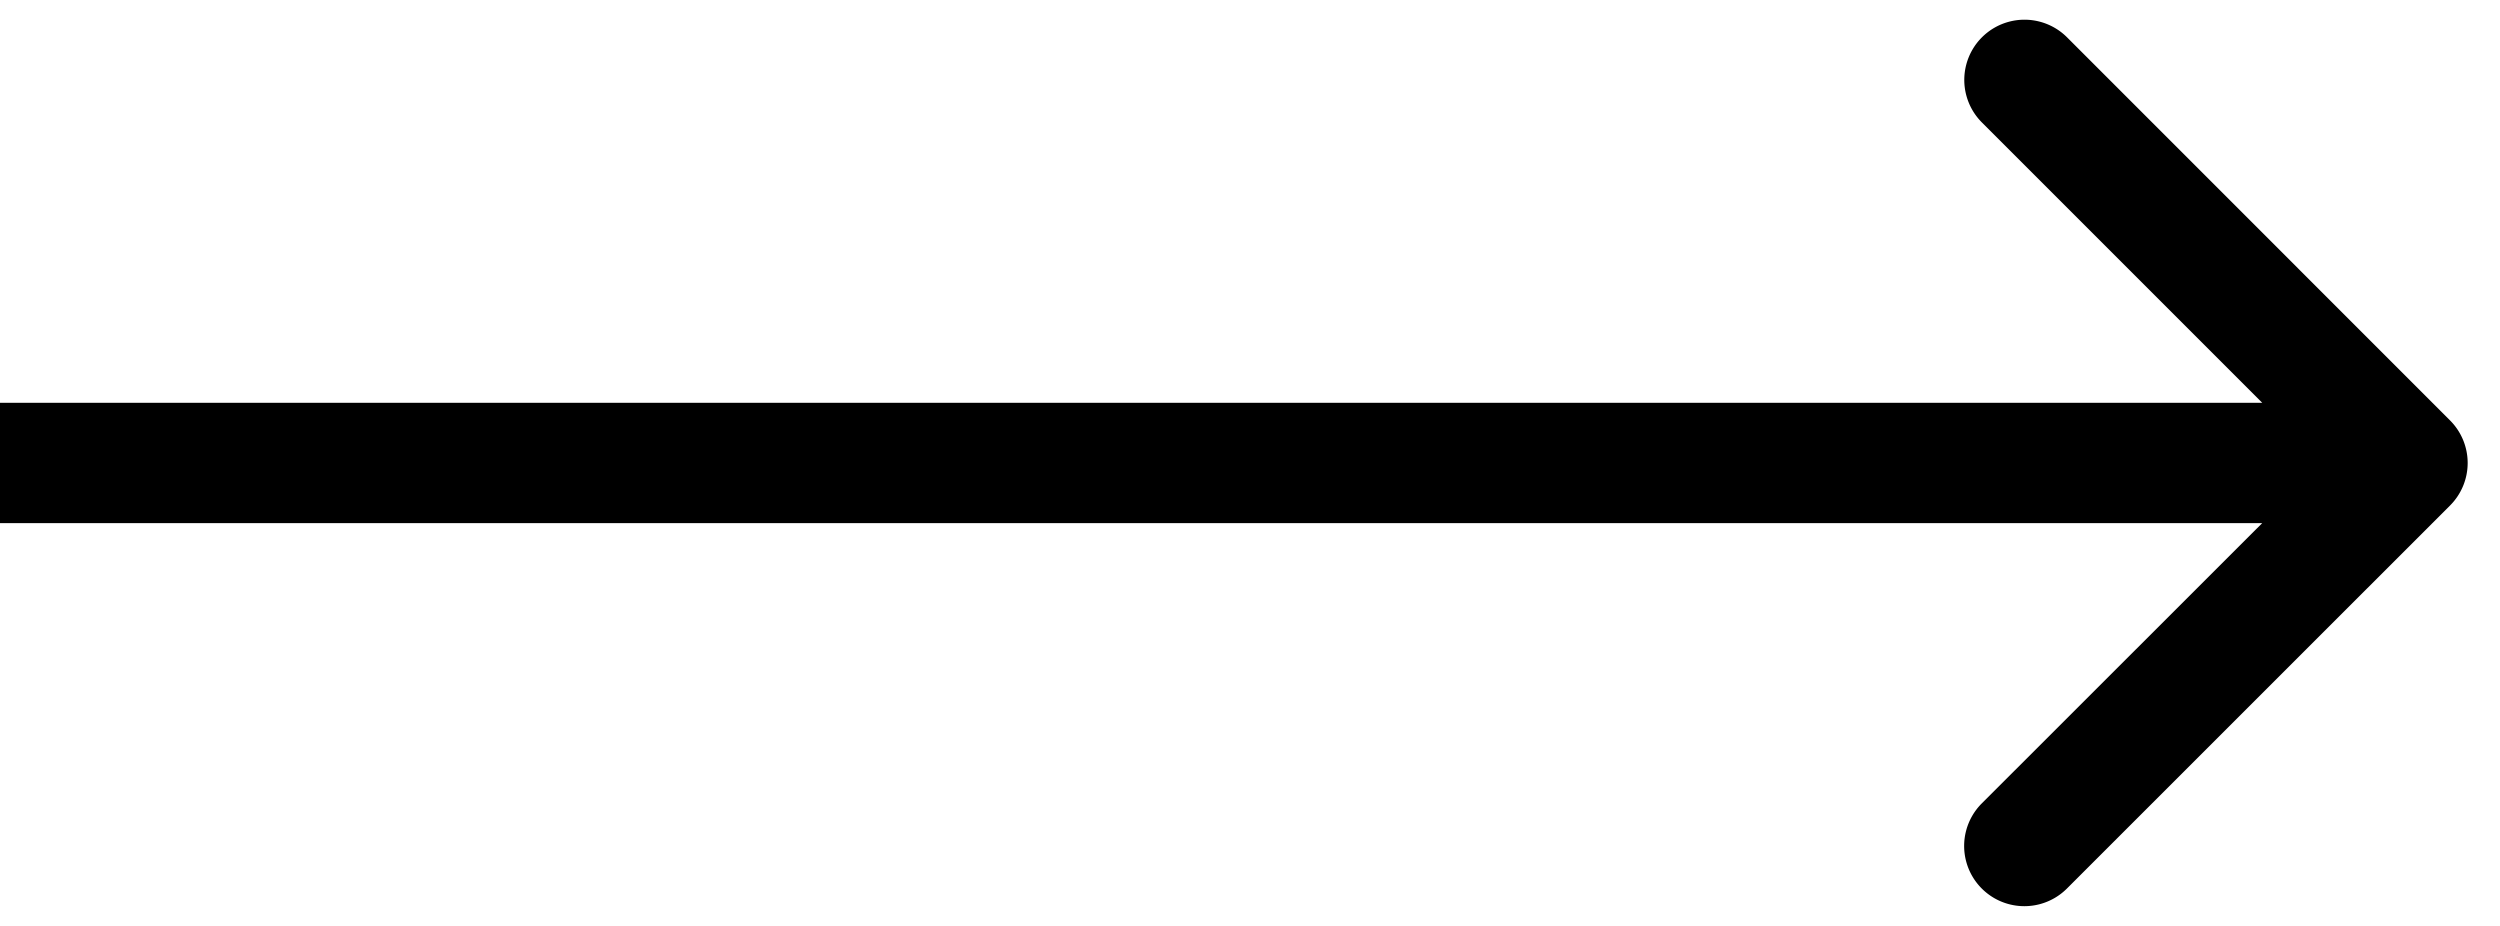 <?xml version="1.0" encoding="utf-8"?><svg width="27" height="10" xmlns="http://www.w3.org/2000/svg" viewBox="0 0 27 10"><path d="M26.46 4.54a.65.65 0 010 .92l-4.137 4.136a.65.65 0 11-.92-.919L25.082 5l-3.677-3.677a.65.65 0 01.919-.92L26.46 4.54zM0 4.35h26v1.3H0v-1.3z"/></svg>